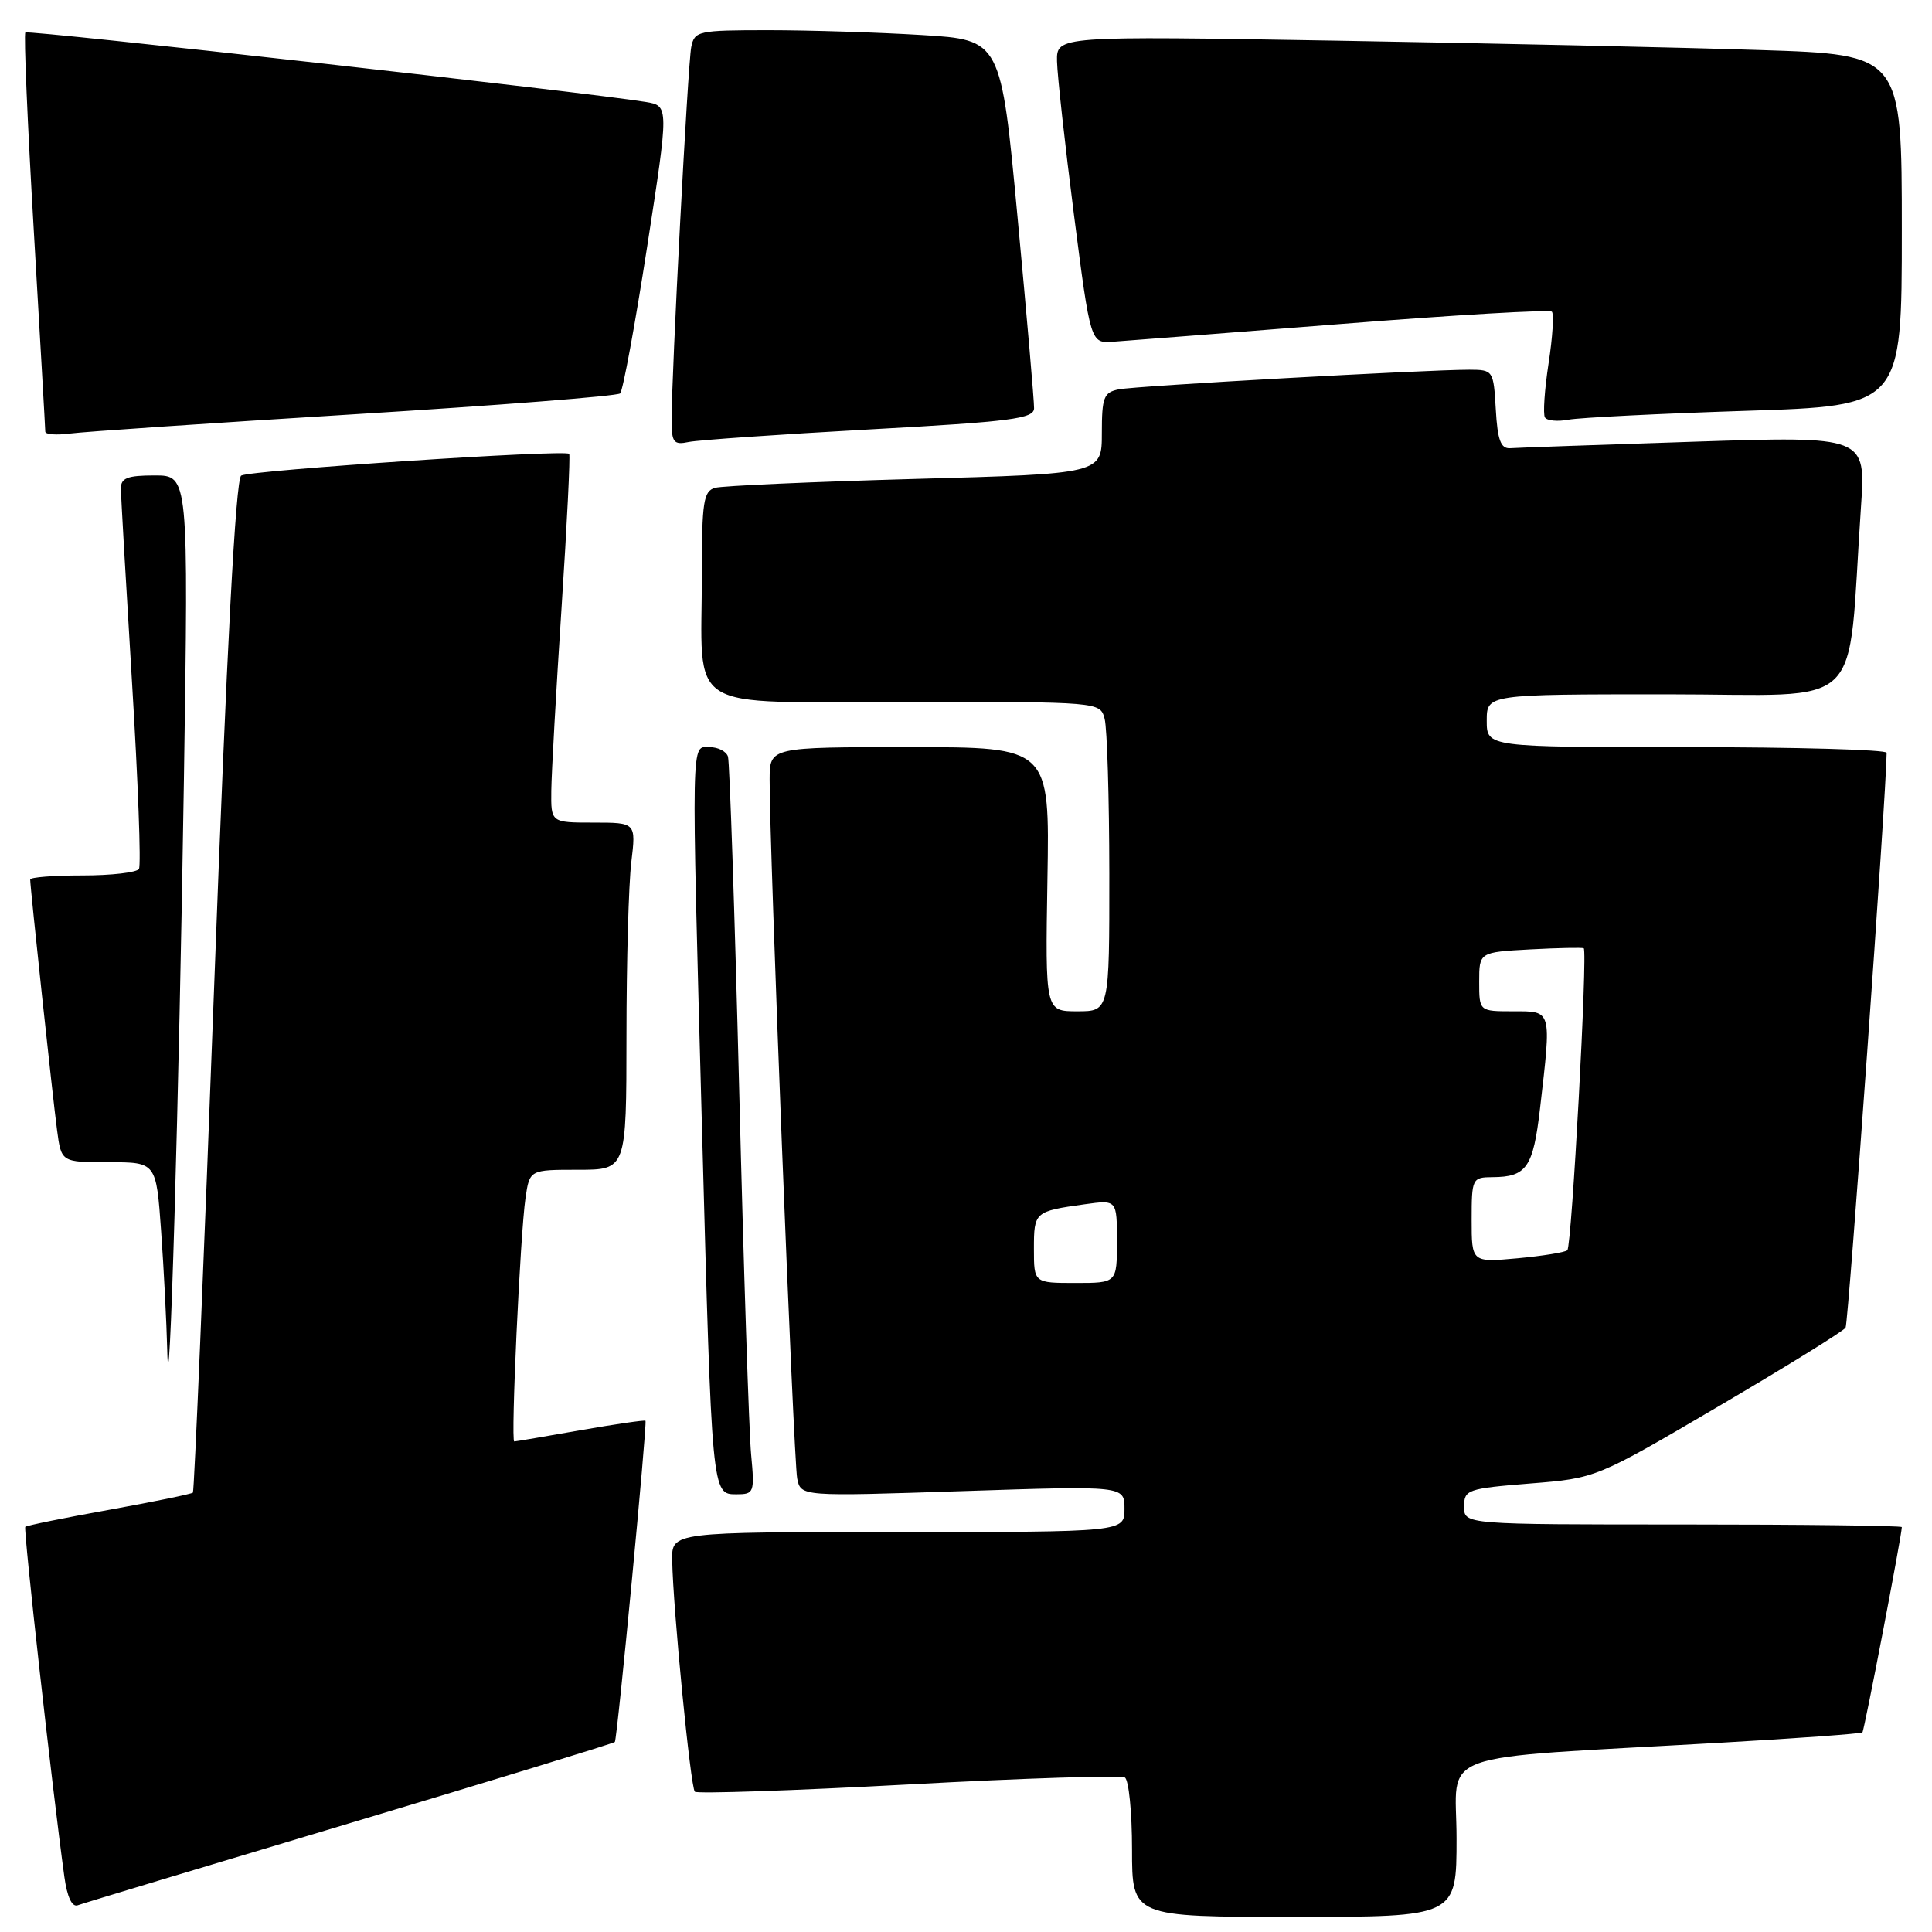 <?xml version="1.0" encoding="UTF-8" standalone="no"?>
<!DOCTYPE svg PUBLIC "-//W3C//DTD SVG 1.1//EN" "http://www.w3.org/Graphics/SVG/1.1/DTD/svg11.dtd" >
<svg xmlns="http://www.w3.org/2000/svg" xmlns:xlink="http://www.w3.org/1999/xlink" version="1.1" viewBox="0 0 256 256">
 <g >
 <path fill="currentColor"
d=" M 193.00 243.59 C 193.00 231.74 189.14 233.14 227.99 230.92 C 238.15 230.34 246.61 229.72 246.78 229.55 C 247.03 229.30 252.00 203.42 252.00 202.35 C 252.00 202.16 238.95 202.00 223.00 202.00 C 194.00 202.00 194.00 202.00 194.00 199.64 C 194.00 197.39 194.42 197.24 202.75 196.57 C 211.50 195.87 211.50 195.87 227.76 186.32 C 236.70 181.07 244.26 176.39 244.55 175.92 C 244.93 175.30 249.96 105.04 249.99 99.75 C 250.00 99.34 238.07 99.00 223.50 99.00 C 197.00 99.00 197.00 99.00 197.00 95.50 C 197.00 92.00 197.00 92.00 220.90 92.00 C 247.69 92.00 244.70 94.89 246.59 67.15 C 247.23 57.79 247.23 57.79 224.46 58.53 C 211.94 58.94 200.97 59.32 200.10 59.39 C 198.86 59.47 198.43 58.32 198.20 54.25 C 197.90 49.08 197.85 49.00 194.70 48.99 C 188.97 48.99 150.56 51.13 148.25 51.59 C 146.25 51.99 146.00 52.64 146.00 57.41 C 146.00 62.78 146.00 62.78 121.25 63.46 C 107.64 63.84 95.71 64.37 94.75 64.64 C 93.22 65.07 93.00 66.50 93.00 75.94 C 93.00 94.78 90.19 93.00 120.01 93.00 C 145.77 93.00 145.77 93.00 146.37 95.25 C 146.70 96.49 146.98 105.71 146.99 115.75 C 147.00 134.00 147.00 134.00 142.75 134.00 C 138.50 134.00 138.50 134.00 138.79 116.50 C 139.09 99.00 139.09 99.00 120.54 99.00 C 102.00 99.00 102.00 99.00 101.98 103.25 C 101.93 111.64 105.16 193.55 105.63 195.90 C 106.11 198.29 106.11 198.29 127.56 197.58 C 149.00 196.87 149.00 196.87 149.00 199.93 C 149.00 203.00 149.00 203.00 119.00 203.00 C 89.00 203.00 89.00 203.00 89.07 206.75 C 89.18 213.16 91.50 236.84 92.07 237.41 C 92.37 237.70 105.10 237.27 120.36 236.45 C 135.62 235.62 148.53 235.21 149.05 235.53 C 149.57 235.85 150.00 240.14 150.00 245.06 C 150.00 254.00 150.00 254.00 171.50 254.00 C 193.00 254.00 193.00 254.00 193.00 243.59 Z  M 46.35 241.58 C 65.51 235.84 81.32 231.00 81.47 230.82 C 81.79 230.45 85.78 188.62 85.53 188.26 C 85.44 188.14 81.57 188.70 76.93 189.51 C 72.29 190.33 68.34 191.00 68.14 191.00 C 67.66 191.00 68.93 163.56 69.63 158.75 C 70.18 155.00 70.18 155.00 76.59 155.00 C 83.00 155.00 83.00 155.00 83.01 137.25 C 83.01 127.49 83.30 117.14 83.65 114.25 C 84.28 109.00 84.28 109.00 78.64 109.00 C 73.00 109.00 73.00 109.00 73.05 104.75 C 73.08 102.41 73.69 91.50 74.41 80.50 C 75.13 69.50 75.58 60.34 75.42 60.14 C 74.91 59.53 33.12 62.31 31.96 63.02 C 31.23 63.47 30.04 85.93 28.38 130.57 C 27.01 167.35 25.74 197.59 25.56 197.78 C 25.37 197.96 20.37 198.99 14.44 200.06 C 8.52 201.12 3.53 202.14 3.35 202.31 C 3.08 202.59 6.92 237.01 8.53 248.70 C 8.90 251.36 9.54 252.74 10.30 252.46 C 10.96 252.21 27.18 247.32 46.35 241.58 Z  M 99.53 192.75 C 99.25 189.86 98.54 168.15 97.95 144.50 C 97.35 120.85 96.68 100.94 96.46 100.25 C 96.24 99.56 95.15 99.00 94.03 99.00 C 91.55 99.00 91.59 96.66 93.03 150.00 C 94.33 198.09 94.32 198.00 97.57 198.00 C 99.92 198.00 100.00 197.79 99.53 192.75 Z  M 24.37 103.25 C 24.98 63.00 24.98 63.00 20.49 63.00 C 16.87 63.00 16.00 63.34 16.02 64.75 C 16.02 65.71 16.69 77.25 17.49 90.39 C 18.29 103.53 18.71 114.67 18.41 115.14 C 18.12 115.61 14.76 116.00 10.94 116.00 C 7.12 116.00 4.00 116.24 4.00 116.54 C 4.00 117.57 6.99 145.50 7.56 149.75 C 8.12 154.00 8.12 154.00 14.41 154.00 C 20.70 154.00 20.70 154.00 21.35 163.15 C 21.71 168.19 22.07 175.28 22.16 178.90 C 22.42 190.19 23.73 145.45 24.37 103.25 Z  M 115.25 56.90 C 134.01 55.87 137.00 55.48 137.02 54.10 C 137.04 53.22 136.06 41.88 134.84 28.89 C 132.63 5.28 132.63 5.28 122.16 4.64 C 116.40 4.29 107.27 4.00 101.86 4.00 C 92.47 4.00 92.02 4.10 91.59 6.25 C 91.14 8.54 88.97 49.80 88.99 55.77 C 89.00 58.63 89.28 58.98 91.25 58.57 C 92.49 58.31 103.29 57.56 115.25 56.90 Z  M 47.00 54.89 C 65.97 53.72 81.80 52.48 82.17 52.13 C 82.54 51.78 84.14 43.07 85.74 32.76 C 88.64 14.02 88.64 14.02 85.57 13.51 C 78.11 12.27 3.73 3.94 3.36 4.30 C 3.14 4.53 3.64 16.36 4.48 30.60 C 5.31 44.85 6.00 56.81 6.00 57.19 C 6.00 57.57 7.46 57.68 9.25 57.45 C 11.04 57.21 28.02 56.06 47.00 54.89 Z  M 231.25 54.44 C 252.00 53.78 252.00 53.78 252.00 30.51 C 252.00 7.23 252.00 7.23 233.25 6.63 C 222.94 6.29 197.74 5.74 177.25 5.39 C 140.00 4.76 140.00 4.76 140.06 8.13 C 140.10 9.98 141.11 19.15 142.31 28.50 C 144.50 45.50 144.50 45.50 147.50 45.28 C 149.15 45.17 162.78 44.10 177.80 42.92 C 192.81 41.73 205.33 41.00 205.63 41.30 C 205.92 41.59 205.73 44.68 205.19 48.17 C 204.66 51.65 204.44 54.86 204.71 55.31 C 204.97 55.75 206.39 55.89 207.85 55.61 C 209.31 55.34 219.84 54.81 231.25 54.44 Z  M 137.00 165.47 C 137.00 160.58 137.09 160.50 143.75 159.57 C 148.00 158.98 148.00 158.98 148.00 164.49 C 148.00 170.00 148.00 170.00 142.50 170.00 C 137.00 170.00 137.00 170.00 137.00 165.47 Z  M 195.00 161.64 C 195.00 156.16 195.08 156.00 197.75 155.98 C 202.28 155.96 203.15 154.70 204.06 146.88 C 205.59 133.68 205.67 134.00 200.50 134.00 C 196.00 134.00 196.00 134.00 196.00 130.09 C 196.00 126.17 196.00 126.17 202.75 125.80 C 206.46 125.60 209.66 125.54 209.85 125.65 C 210.39 125.99 208.27 165.07 207.68 165.66 C 207.39 165.94 204.42 166.42 201.08 166.73 C 195.00 167.28 195.00 167.28 195.00 161.64 Z "/>
</g>
</svg>